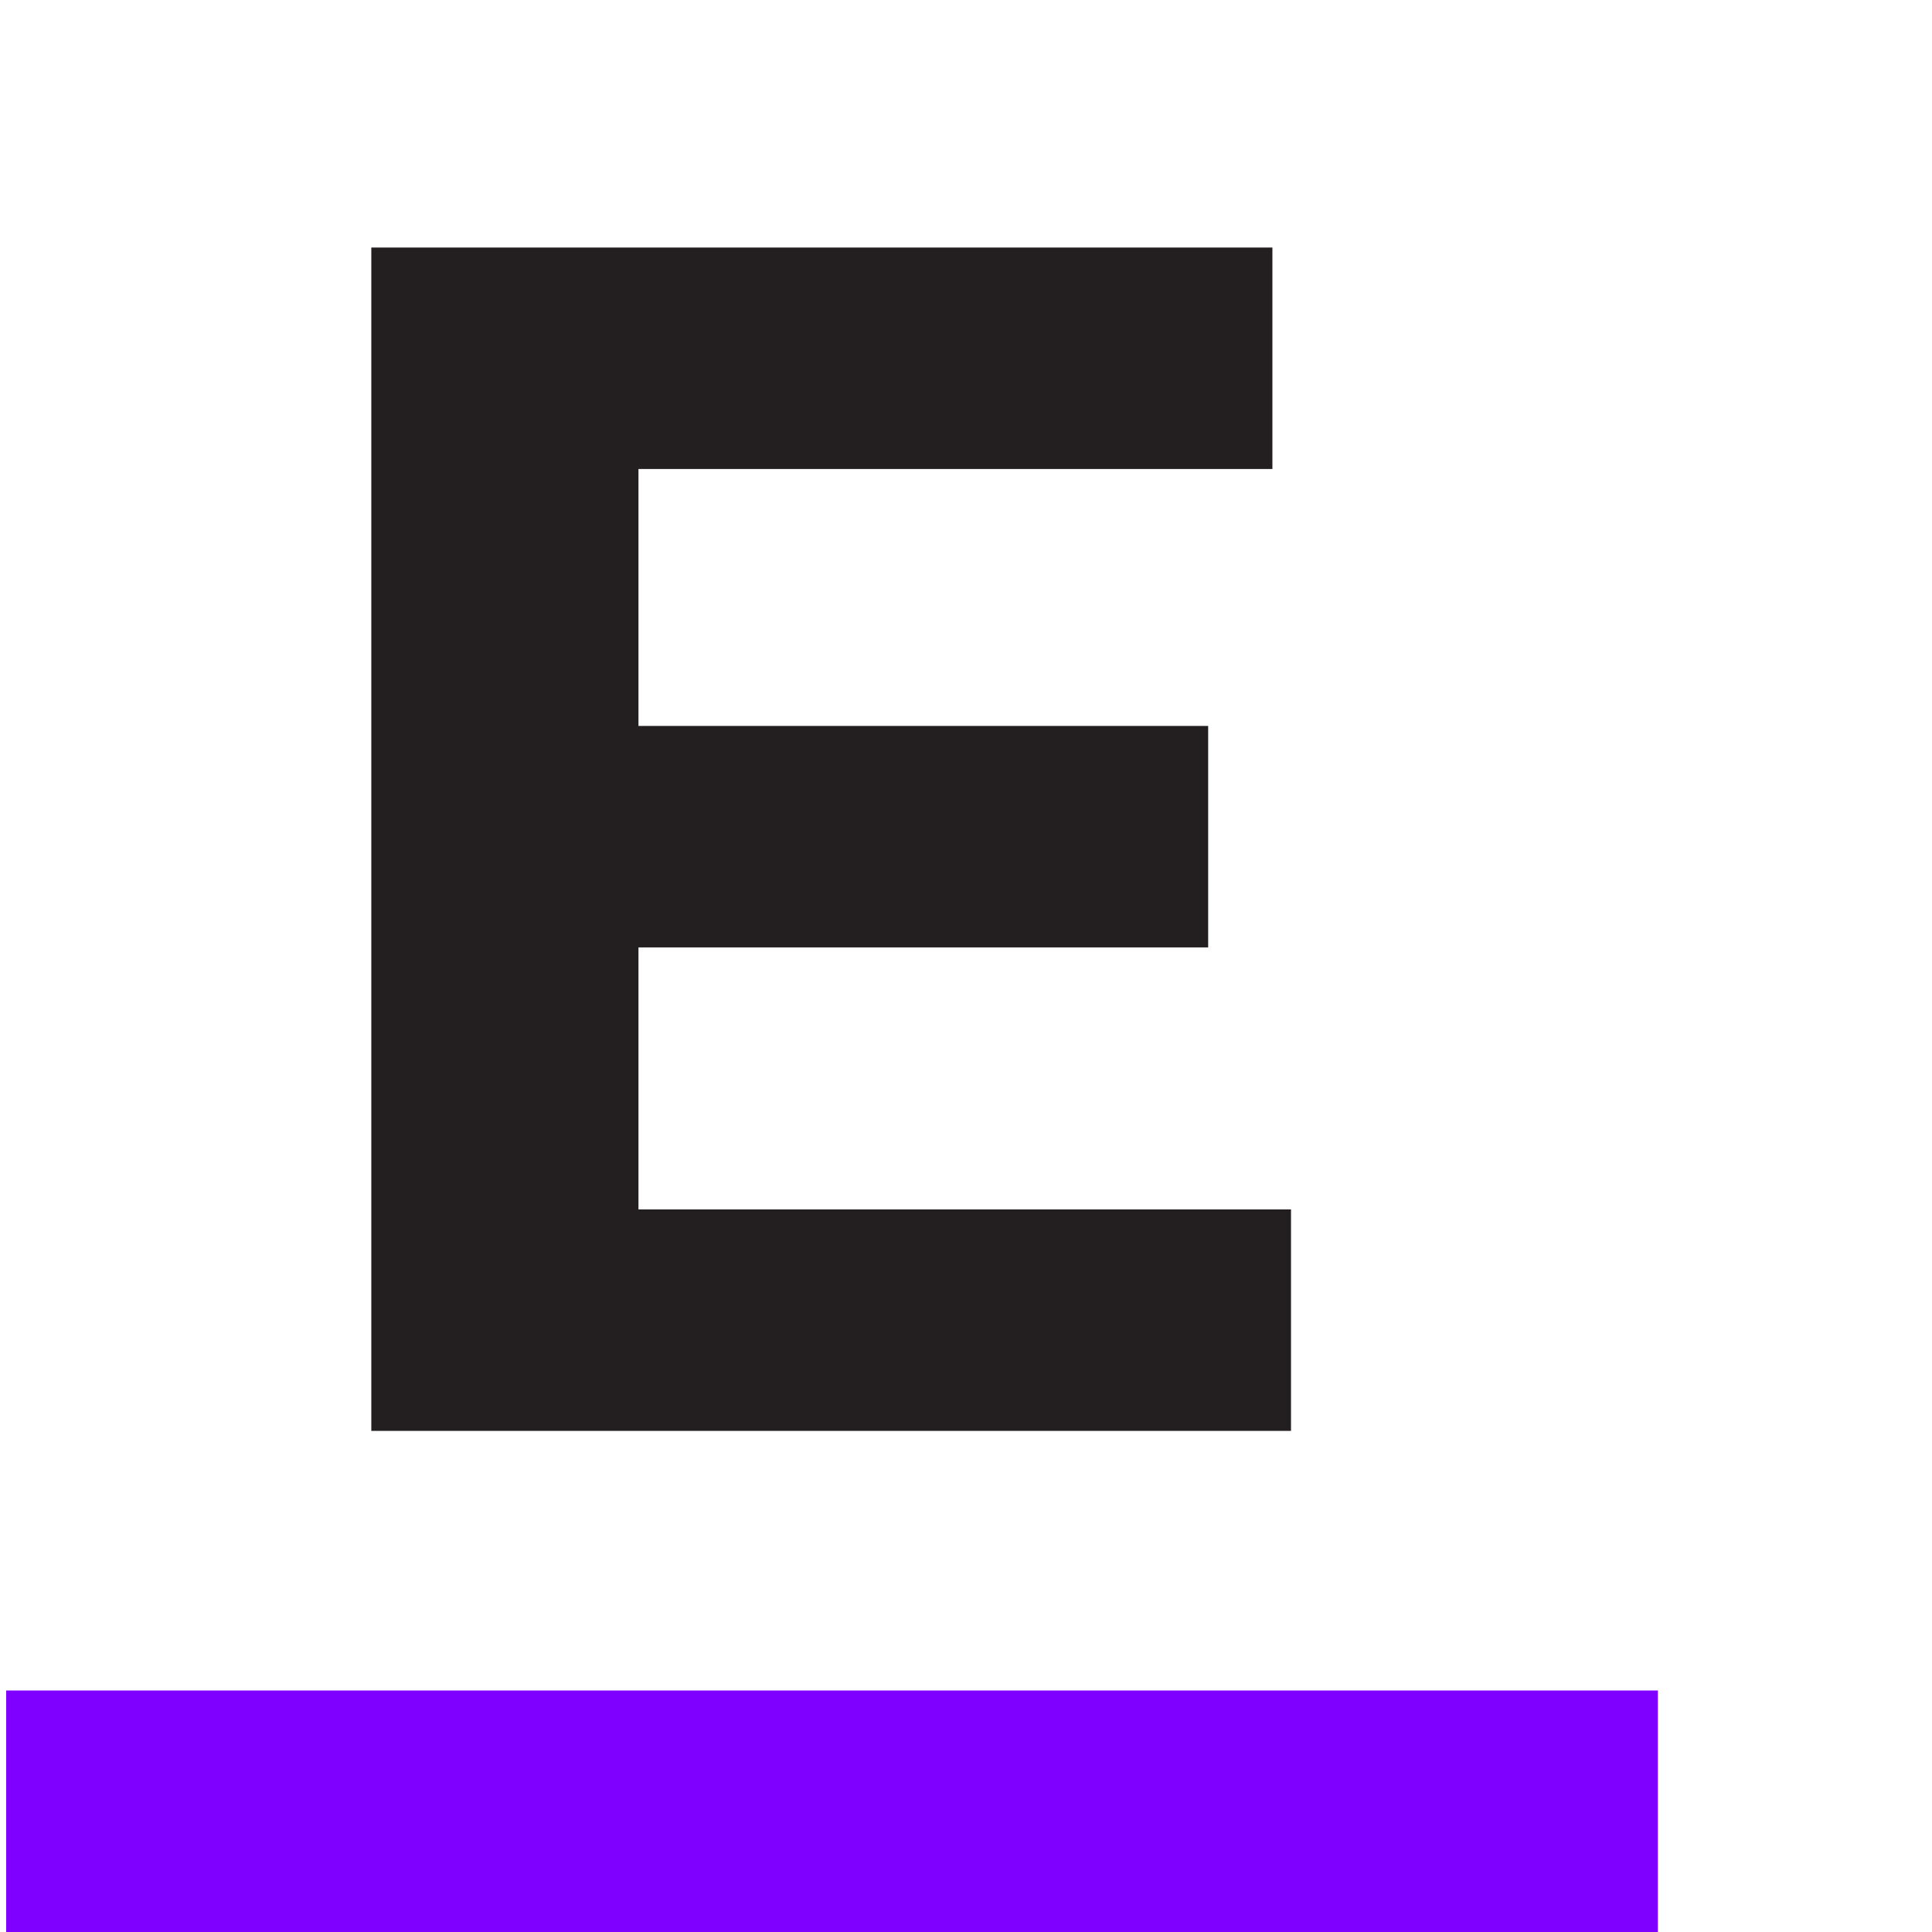 <?xml version="1.0" encoding="utf-8"?>
<!-- Generator: Adobe Illustrator 15.0.0, SVG Export Plug-In . SVG Version: 6.00 Build 0)  -->
<!DOCTYPE svg PUBLIC "-//W3C//DTD SVG 1.1//EN" "http://www.w3.org/Graphics/SVG/1.1/DTD/svg11.dtd">
<svg version="1.1" id="Warstwa_1" xmlns="http://www.w3.org/2000/svg" xmlns:xlink="http://www.w3.org/1999/xlink" x="0px" y="0px"
	 width="32px" height="32px" viewBox="0 0 32 32"  xml:space="preserve">
<g class="logo_text">
	<path fill="#231F20" d="M21.075,4.1v3.668h-10.5v4.256h9.436v3.668h-9.436v4.34h10.808V23.7H6.15V4.1H21.075z"/>
</g>
<rect x="0.102" y="28" class="logo_accent" fill="#8000FF" width="27.358" height="4"/>
</svg>
